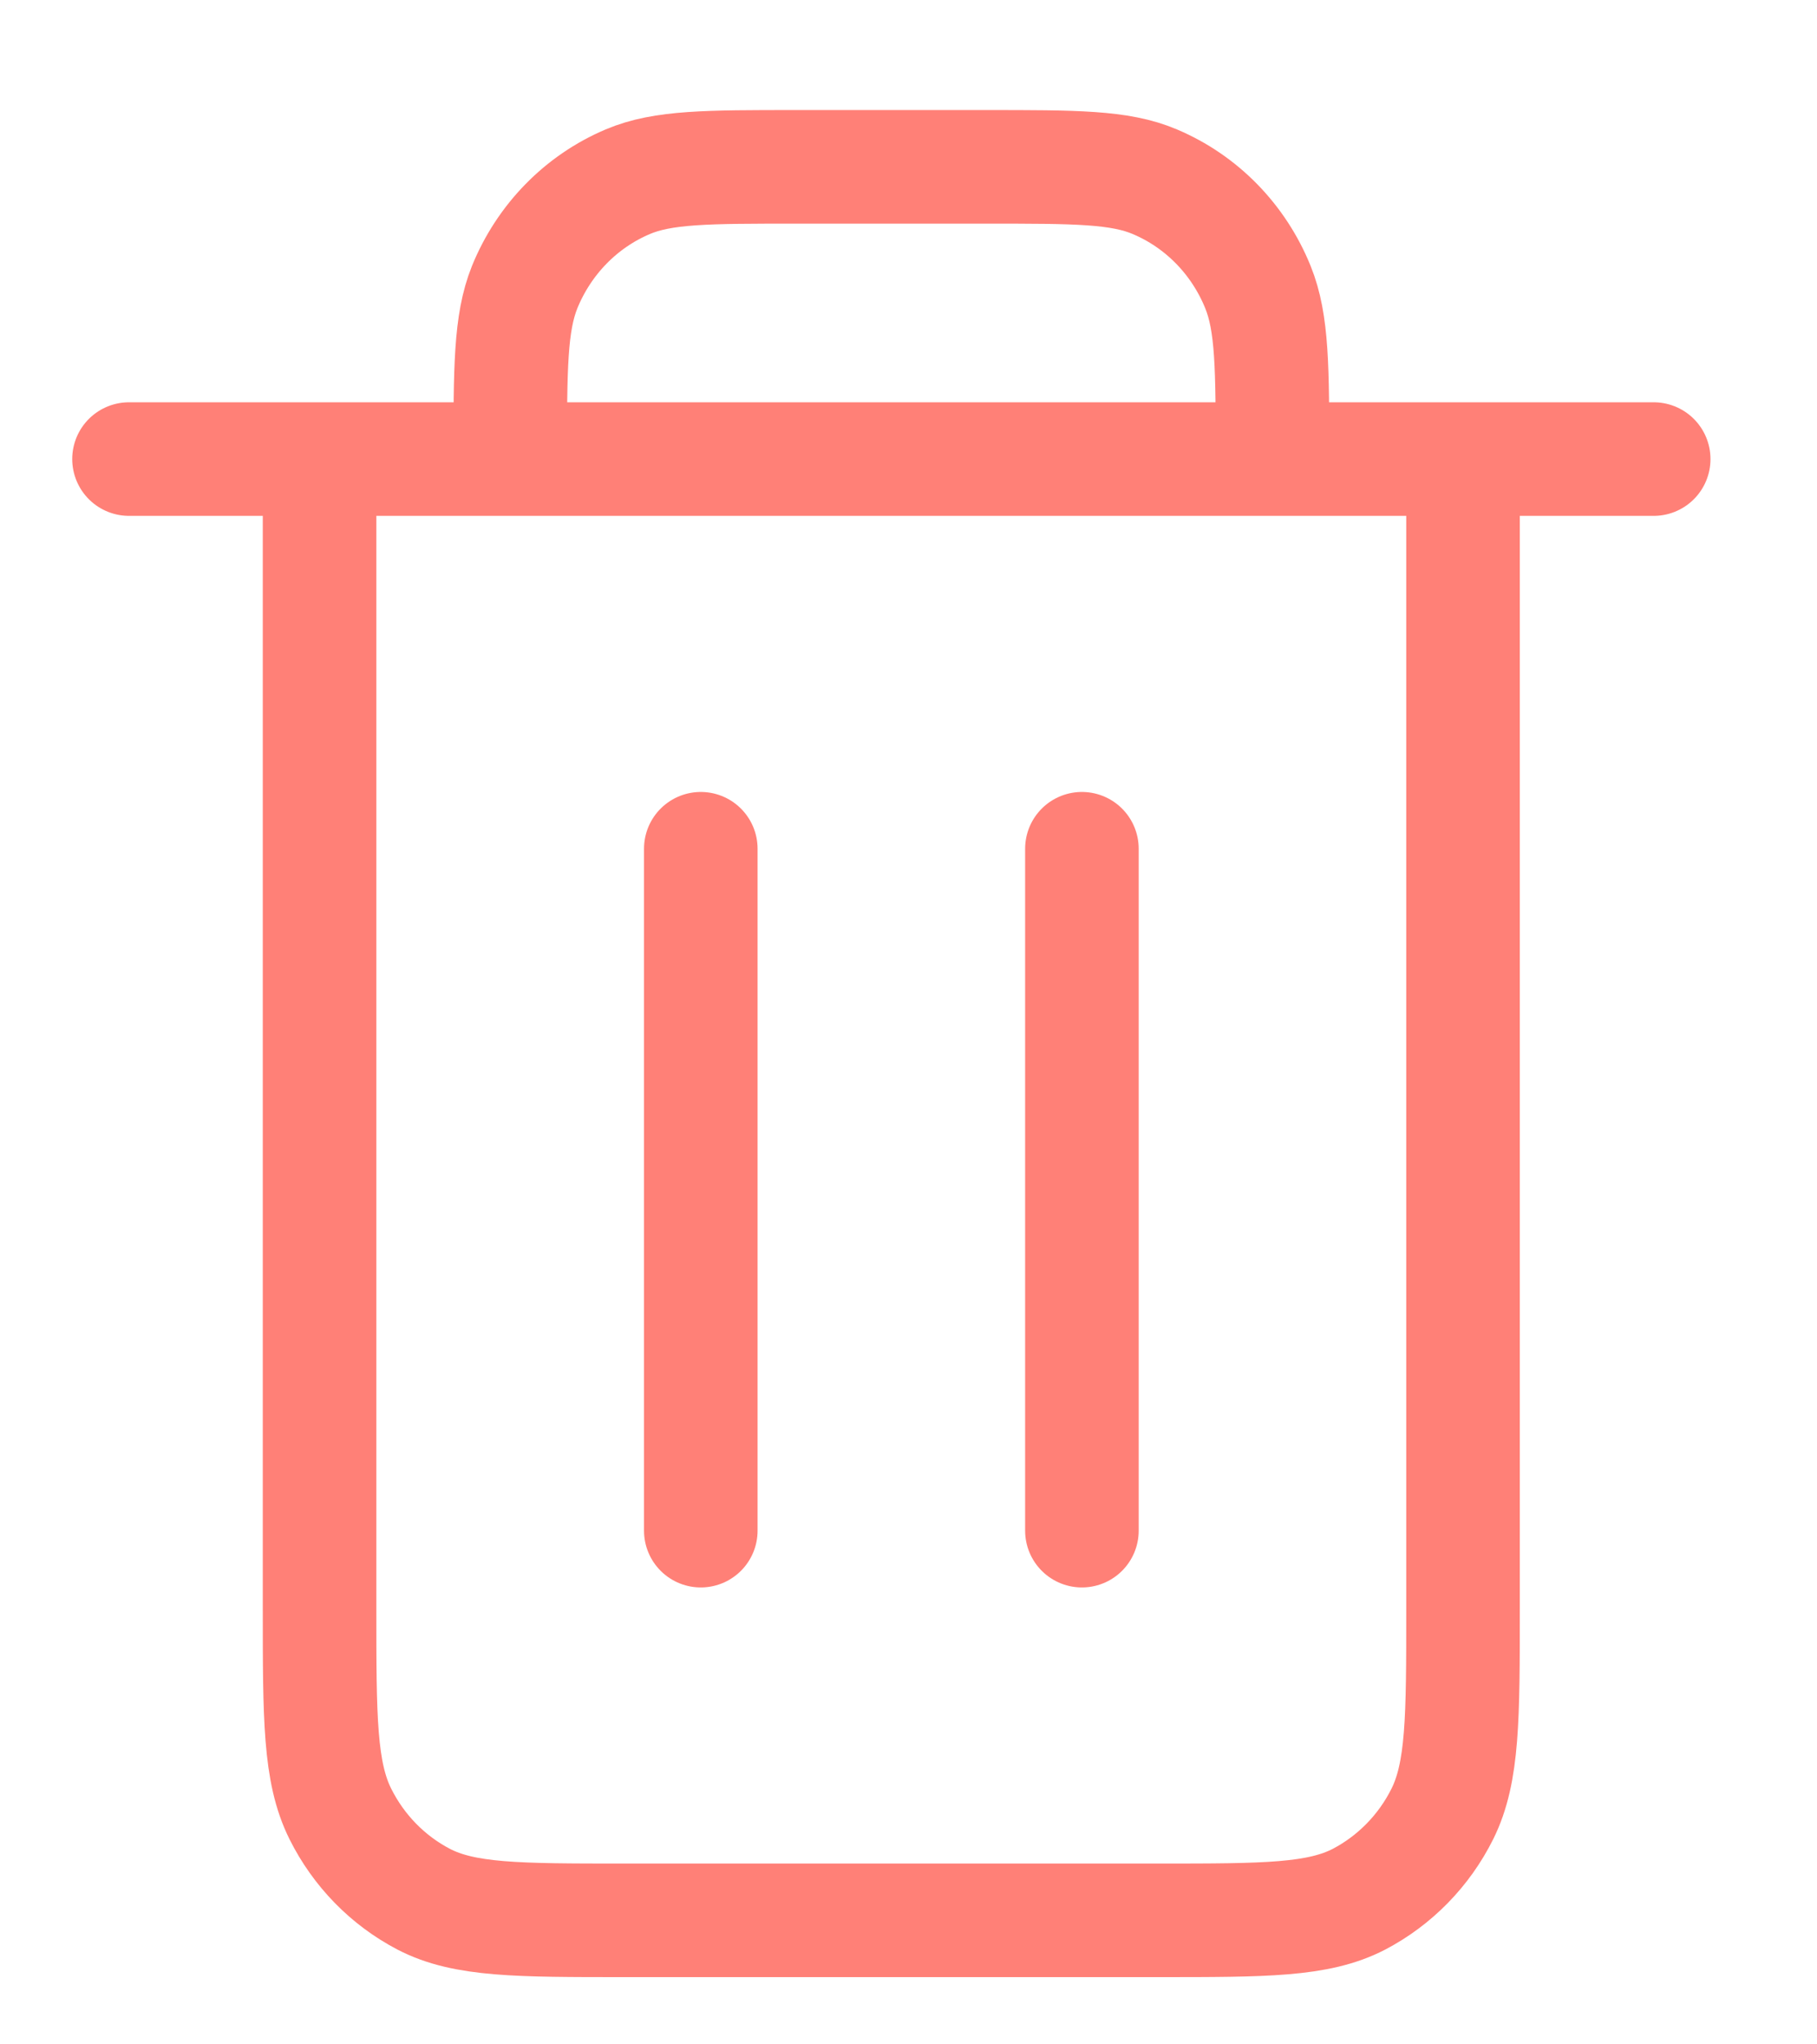 <svg width="16" height="18" viewBox="0 0 16 18" fill="none" xmlns="http://www.w3.org/2000/svg">
<path d="M9.527 7.473V13.477M6.171 7.473V13.477M2.814 4.042V14.164C2.814 15.124 2.814 15.604 2.997 15.971C3.158 16.294 3.415 16.557 3.731 16.722C4.089 16.908 4.559 16.908 5.497 16.908H10.201C11.139 16.908 11.608 16.908 11.967 16.722C12.282 16.557 12.54 16.294 12.701 15.971C12.883 15.605 12.883 15.125 12.883 14.166V4.042M2.814 4.042H4.493M2.814 4.042H1.136M4.493 4.042H11.205M4.493 4.042C4.493 3.243 4.493 2.844 4.62 2.528C4.791 2.108 5.117 1.774 5.528 1.6C5.837 1.469 6.228 1.469 7.01 1.469H8.688C9.47 1.469 9.861 1.469 10.169 1.6C10.581 1.774 10.907 2.108 11.077 2.528C11.205 2.844 11.205 3.243 11.205 4.042M11.205 4.042H12.883M12.883 4.042H14.562" stroke="#FF8077" stroke-linecap="round" stroke-linejoin="round"/>
</svg>
